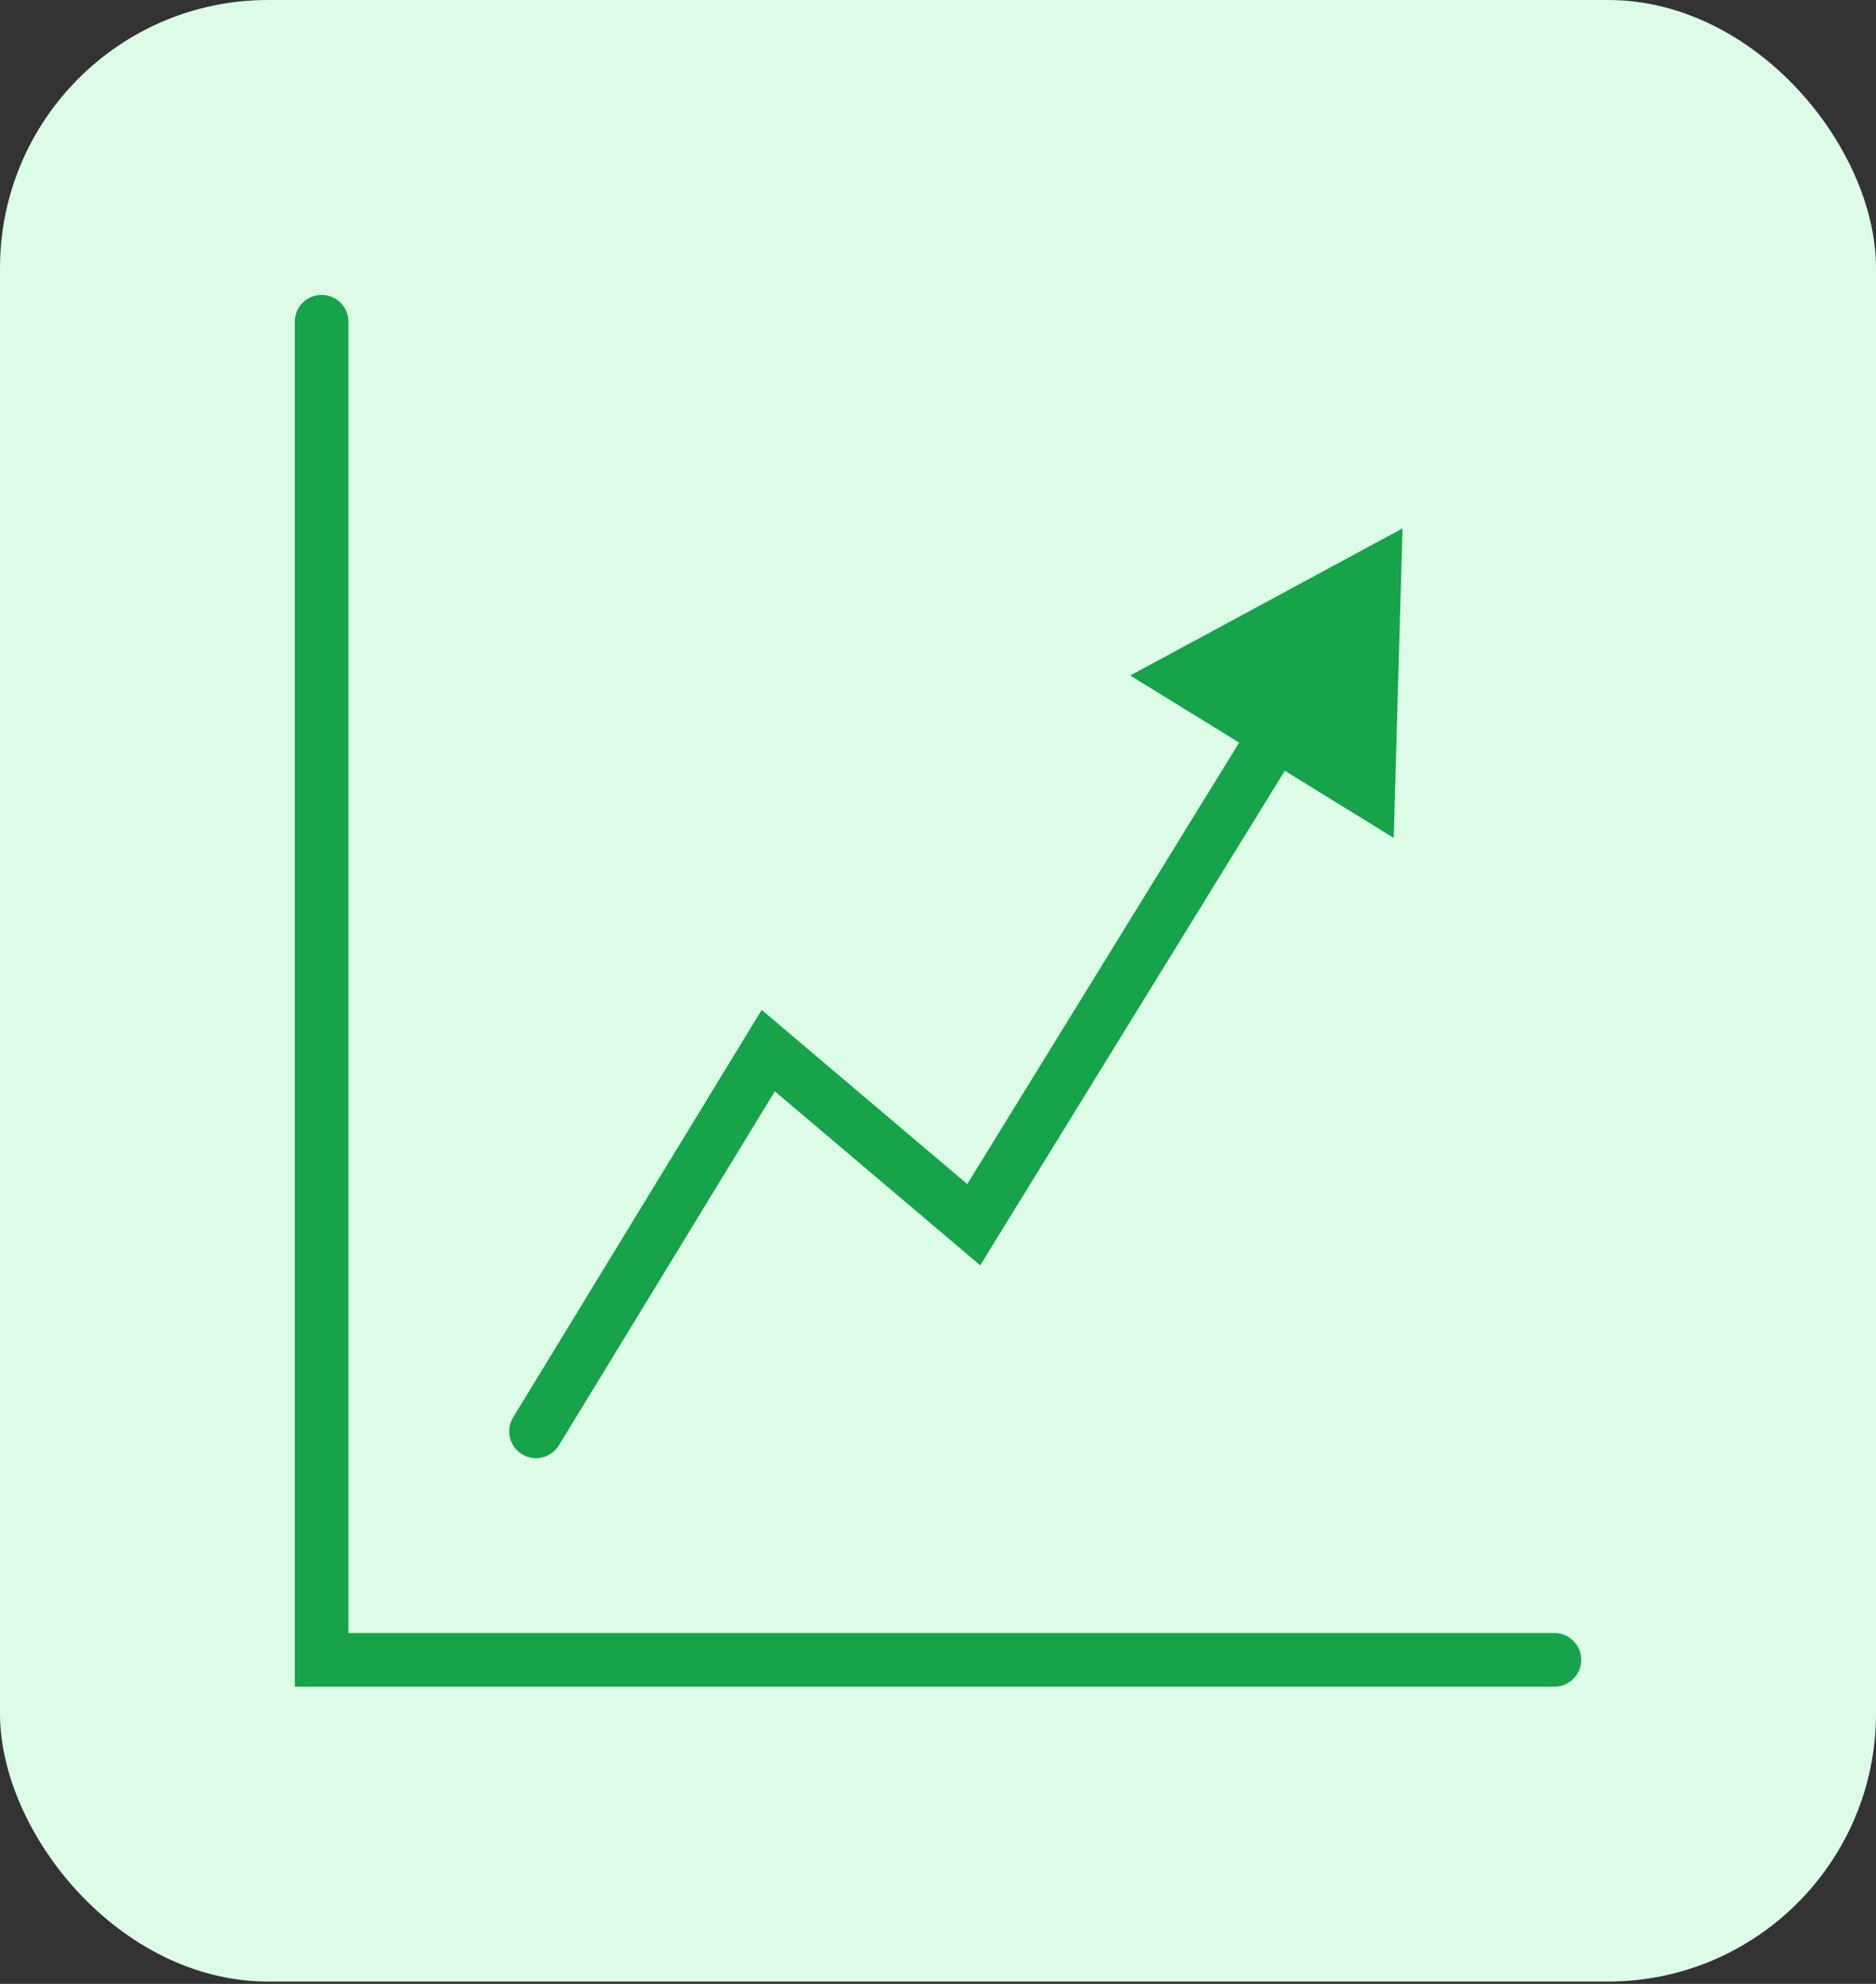 <svg width="70" height="74" viewBox="0 0 70 74" fill="none" xmlns="http://www.w3.org/2000/svg">
<rect x="0" y="0" width="70" height="74" fill="#333333" stroke="none"/>
<rect width="70" height="73.913" rx="10" fill="#DCFCE7"/>
<path d="M12 12V61.913H58" stroke="#16A34A" stroke-width="2" stroke-linecap="round"/>
<path d="M19.146 52.871C18.859 53.343 19.008 53.958 19.479 54.246C19.951 54.533 20.566 54.384 20.854 53.913L19.146 52.871ZM28.667 39.189L29.313 38.426L28.422 37.671L27.813 38.668L28.667 39.189ZM36.333 45.682L35.687 46.445L36.575 47.197L37.185 46.206L36.333 45.682ZM52.333 19.711L42.173 25.197L52.004 31.253L52.333 19.711ZM20.854 53.913L29.52 39.71L27.813 38.668L19.146 52.871L20.854 53.913ZM28.02 39.952L35.687 46.445L36.98 44.919L29.313 38.426L28.02 39.952ZM37.185 46.206L48.464 27.898L46.761 26.849L35.482 45.157L37.185 46.206Z" fill="#16A34A"/>
</svg>
